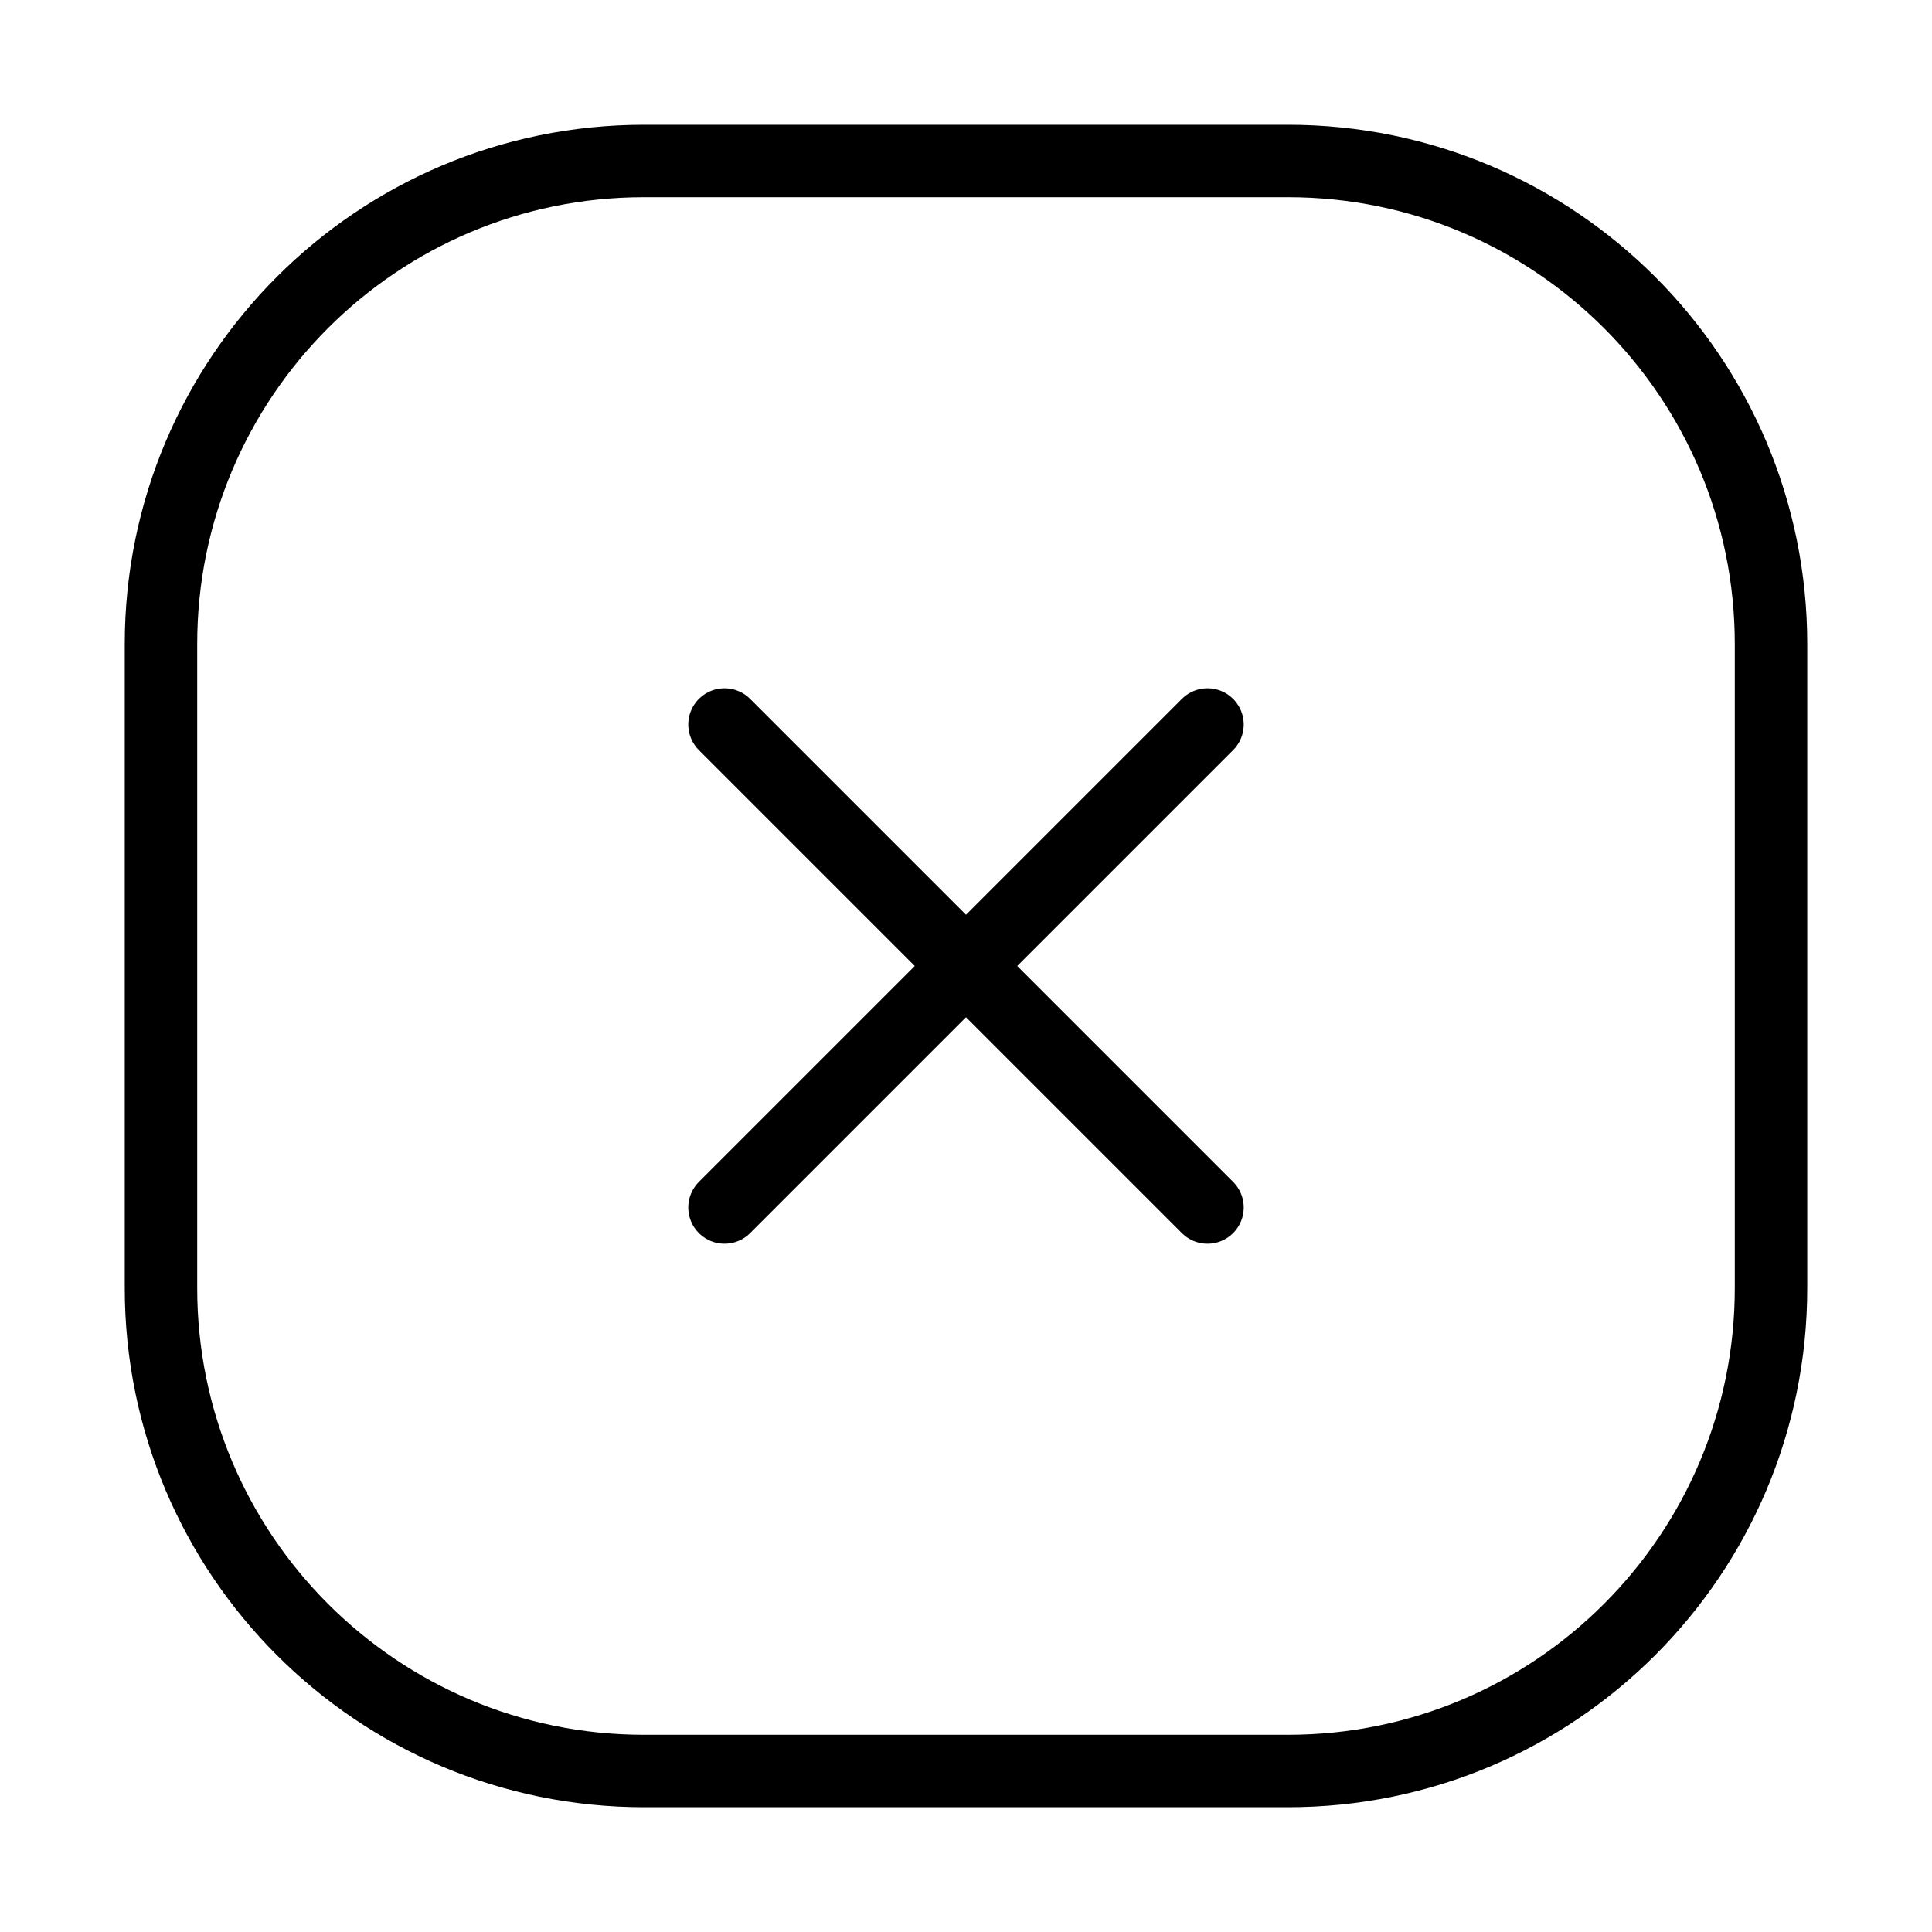 <svg width="40" height="40" viewBox="0 0 40 40" fill="none" xmlns="http://www.w3.org/2000/svg">
<path d="M3.333 13.333C3.333 7.81 7.811 3.333 13.333 3.333H26.667C32.19 3.333 36.667 7.81 36.667 13.333V26.667C36.667 32.19 32.19 36.667 26.667 36.667H13.333C7.811 36.667 3.333 32.19 3.333 26.667V13.333Z" stroke="black" stroke-width="1.5"/>
<path d="M15 15L25 25" stroke="black" stroke-width="1.5" stroke-linecap="round"/>
<path d="M25 15L15 25" stroke="black" stroke-width="1.5" stroke-linecap="round"/>
</svg>
